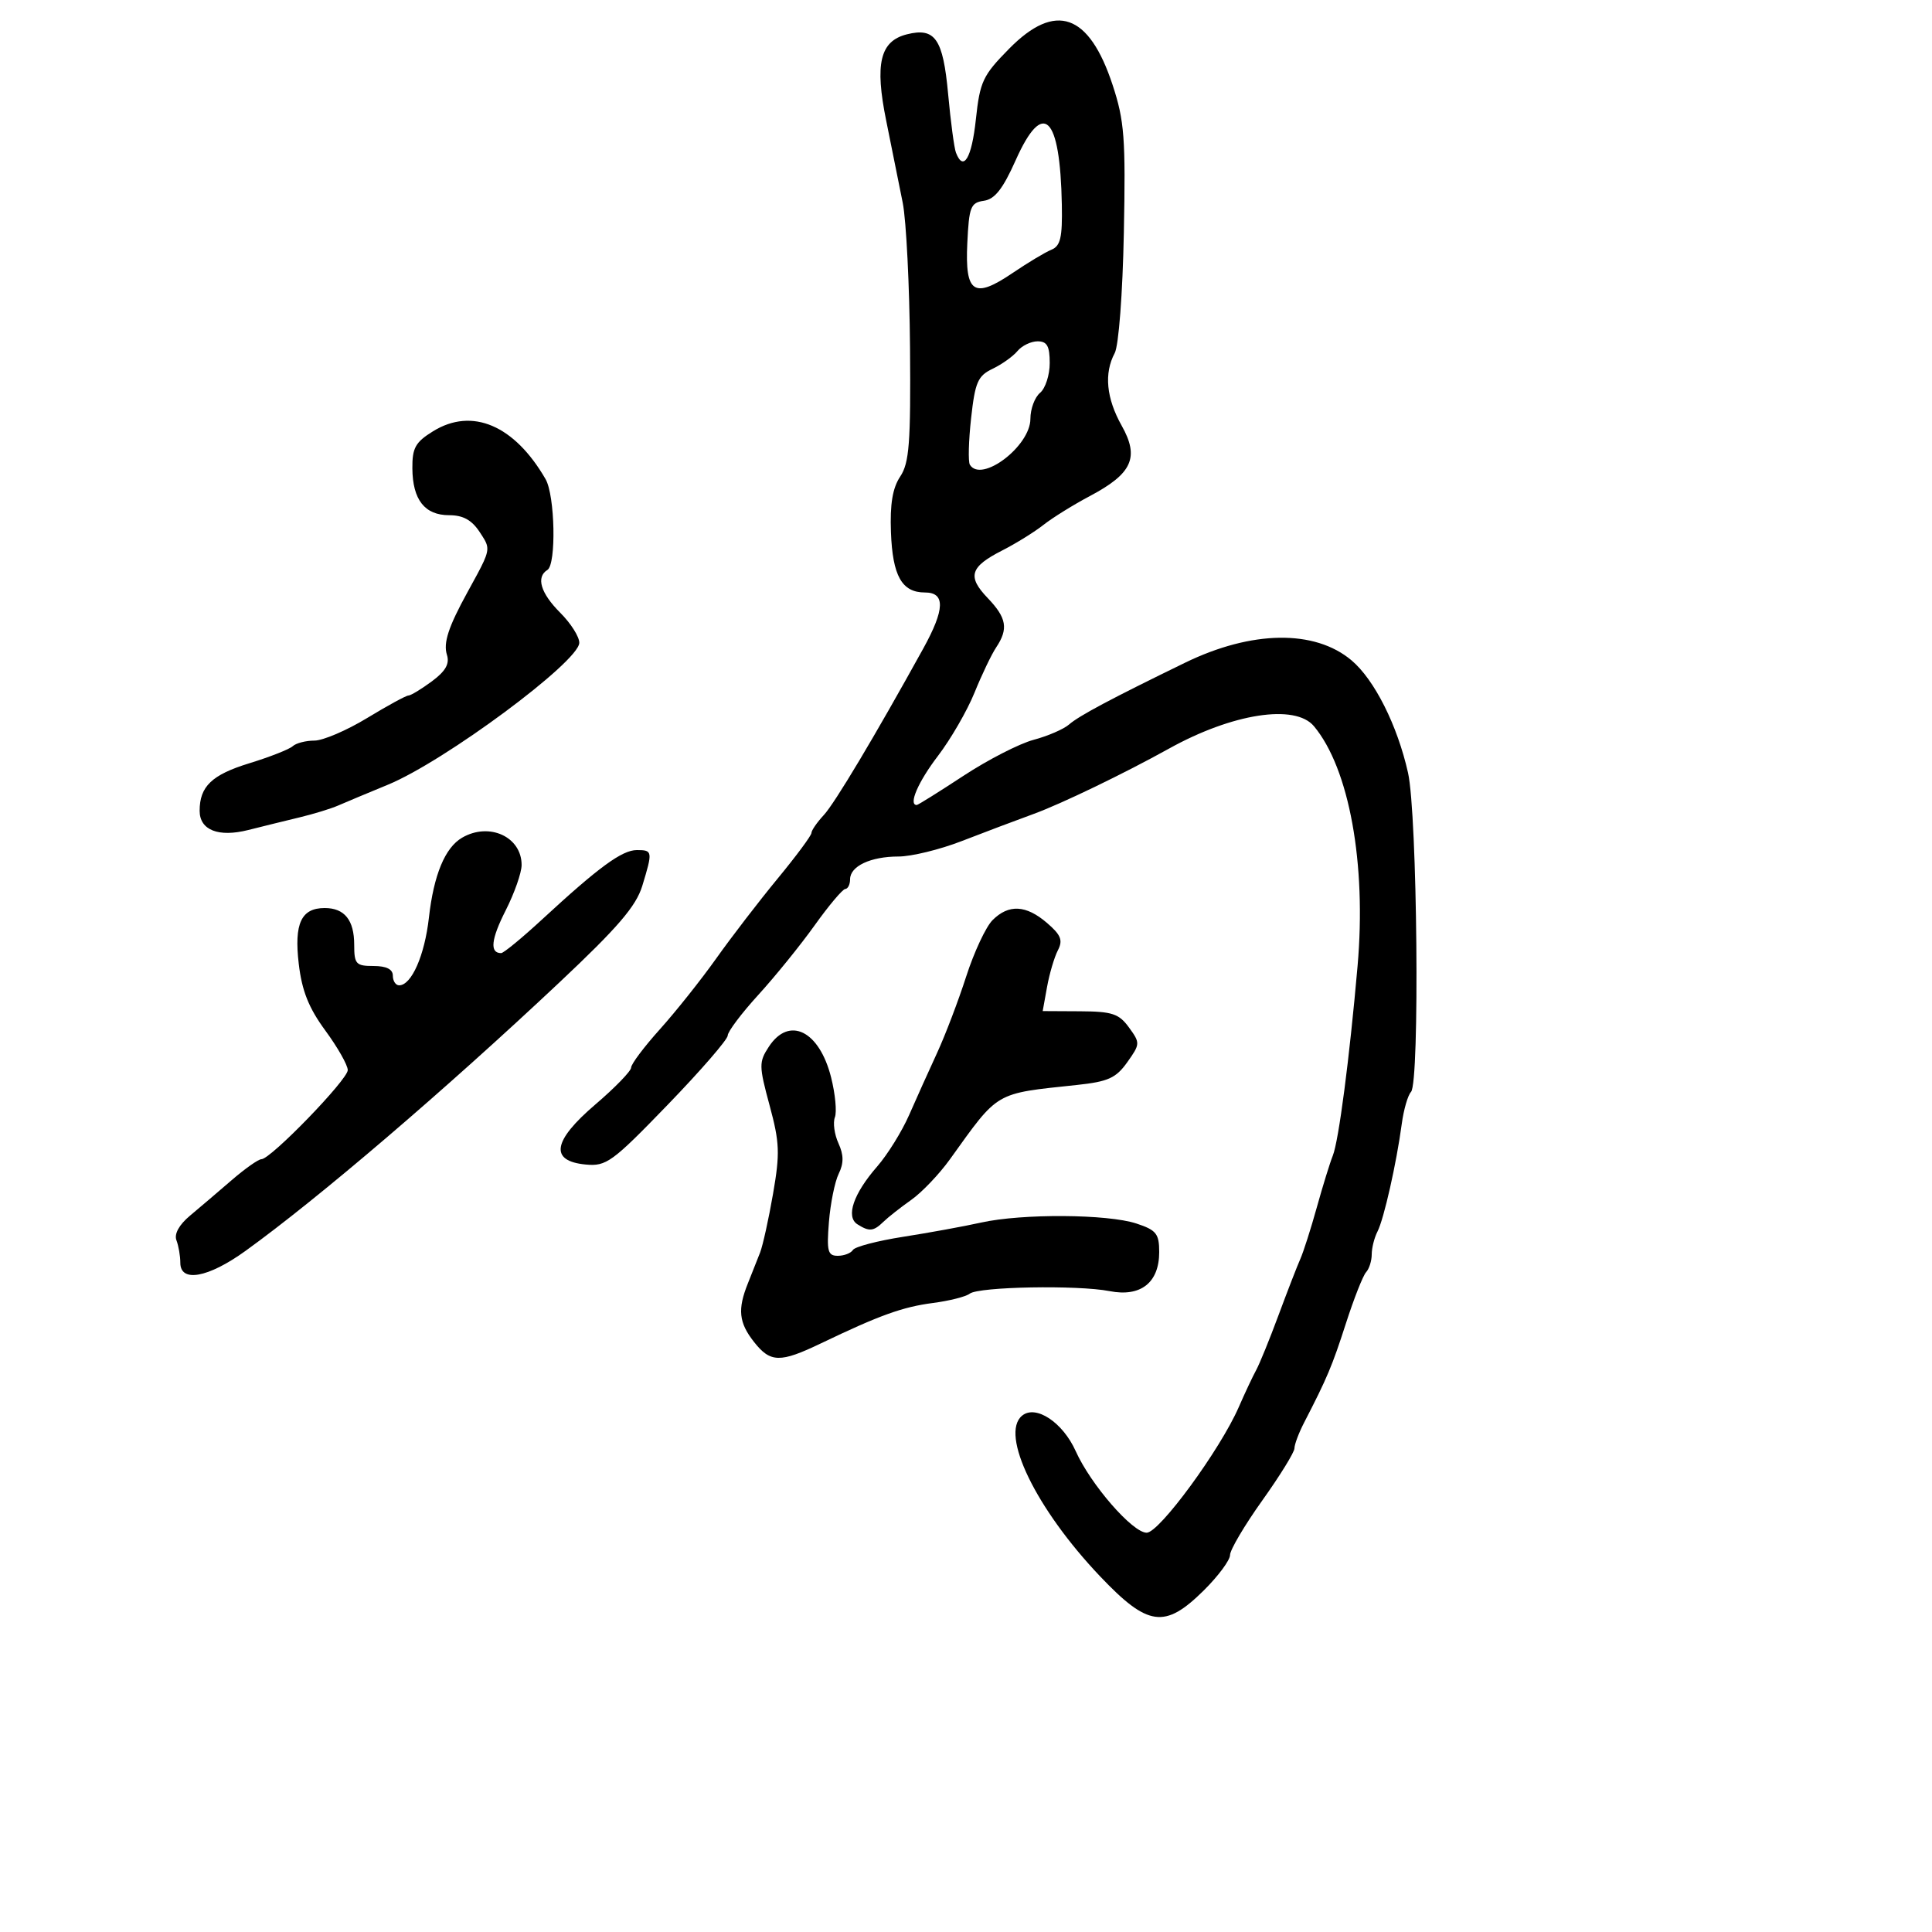 <svg xmlns="http://www.w3.org/2000/svg" width="300" height="300" viewBox="0 0 300 300" version="1.1">
  <defs/>
  <path d="M156.71,7.552 C163.908,0.251 169.112,2.082 172.77,13.204 C174.598,18.763 174.802,21.449 174.511,36.145 C174.325,45.585 173.71,53.673 173.091,54.83 C171.412,57.967 171.785,61.846 174.176,66.1 C176.951,71.037 175.818,73.54 169.233,77.028 C166.667,78.388 163.427,80.4 162.033,81.5 C160.64,82.6 157.76,84.386 155.634,85.47 C150.616,88.027 150.161,89.515 153.37,92.864 C156.316,95.939 156.608,97.643 154.685,100.527 C153.962,101.612 152.445,104.782 151.314,107.572 C150.184,110.361 147.626,114.783 145.63,117.398 C142.562,121.417 141.017,125 142.352,125 C142.545,125 145.805,122.963 149.597,120.473 C153.388,117.983 158.292,115.466 160.495,114.88 C162.698,114.293 165.175,113.223 166,112.501 C167.536,111.156 172.53,108.496 184,102.914 C194.36,97.871 204.146,97.728 209.858,102.534 C213.416,105.528 216.986,112.629 218.638,120 C220.084,126.449 220.474,168.098 219.102,169.55 C218.609,170.073 217.963,172.3 217.668,174.5 C216.845,180.632 214.89,189.302 213.894,191.236 C213.402,192.191 213,193.789 213,194.786 C213,195.784 212.606,197.028 212.124,197.55 C211.642,198.073 210.233,201.65 208.992,205.5 C206.857,212.126 206.076,213.981 202.5,220.904 C201.675,222.502 201,224.3 201,224.901 C201,225.501 198.75,229.146 196,233 C193.25,236.854 191,240.663 191,241.465 C191,242.267 189.164,244.74 186.921,246.961 C180.866,252.956 178.251,252.597 170.799,244.75 C160.858,234.282 155.24,222.706 158.704,219.83 C160.822,218.073 165.027,220.851 167.037,225.336 C169.362,230.523 175.869,238 178.057,238 C180.019,238 189.469,225.109 192.352,218.5 C193.312,216.3 194.529,213.712 195.057,212.75 C195.585,211.787 197.143,207.962 198.518,204.25 C199.894,200.537 201.42,196.6 201.91,195.5 C202.399,194.4 203.55,190.8 204.468,187.5 C205.385,184.2 206.505,180.575 206.958,179.445 C207.876,177.148 209.545,164.372 210.803,150 C212.194,134.102 209.505,119.325 204.028,112.764 C201.106,109.263 191.365,110.773 181.5,116.255 C174.565,120.108 164.784,124.828 160.5,126.389 C157.75,127.391 152.723,129.288 149.329,130.605 C145.936,131.922 141.519,133 139.514,133 C135.189,133 132,134.5 132,136.535 C132,137.341 131.662,138.019 131.25,138.042 C130.838,138.065 128.7,140.603 126.5,143.682 C124.3,146.762 120.362,151.624 117.75,154.487 C115.138,157.35 113,160.191 113,160.799 C113,161.407 108.814,166.237 103.697,171.531 C95.067,180.46 94.145,181.132 90.947,180.828 C85.306,180.291 85.807,177.174 92.447,171.502 C95.501,168.892 98,166.315 98,165.775 C98,165.236 100.013,162.555 102.473,159.819 C104.933,157.082 108.871,152.133 111.223,148.82 C113.575,145.507 117.862,139.931 120.75,136.428 C123.638,132.926 126,129.738 126,129.345 C126,128.951 126.863,127.7 127.917,126.564 C129.629,124.721 135.859,114.291 143.357,100.715 C146.729,94.609 146.809,92 143.622,92 C140.044,92 138.599,89.438 138.346,82.641 C138.183,78.273 138.598,75.778 139.783,74 C141.193,71.883 141.427,68.821 141.308,54 C141.23,44.375 140.722,34.25 140.178,31.5 C139.635,28.75 138.48,23.016 137.613,18.757 C135.807,9.887 136.647,6.378 140.826,5.329 C145.199,4.231 146.436,6.016 147.221,14.558 C147.617,18.873 148.165,22.988 148.439,23.702 C149.597,26.719 150.887,24.571 151.531,18.552 C152.163,12.651 152.602,11.718 156.71,7.552 Z M71.75,130.08 C75.968,127.623 81.004,129.934 80.996,134.321 C80.994,135.52 79.878,138.695 78.516,141.379 C76.246,145.853 76.019,148 77.815,148 C78.199,148 81.071,145.637 84.198,142.75 C92.98,134.641 96.589,132 98.887,132 C101.343,132 101.371,132.184 99.735,137.553 C98.77,140.719 95.953,144.002 86.862,152.553 C69.036,169.32 49.417,186.098 38.104,194.25 C32.32,198.418 28,199.201 28,196.082 C28,195.027 27.729,193.458 27.399,192.596 C27.021,191.613 27.807,190.185 29.507,188.765 C30.998,187.519 33.911,185.037 35.98,183.25 C38.049,181.463 40.126,180 40.594,180 C42.033,180 54,167.648 54,166.163 C54,165.396 52.437,162.639 50.527,160.036 C47.938,156.51 46.885,153.869 46.391,149.668 C45.654,143.398 46.769,141 50.422,141 C53.497,141 55,142.871 55,146.7 C55,149.7 55.273,150 58,150 Q61,150 61,151.5 C61,152.325 61.44,153 61.977,153 C63.899,153 65.94,148.36 66.603,142.48 C67.352,135.843 69.104,131.621 71.75,130.08 Z M67.25,66.963 C73.305,63.223 79.875,66.02 84.715,74.398 C86.184,76.941 86.401,87.634 85,88.5 C83.199,89.613 83.947,92.101 87,95.154 C88.65,96.804 89.978,98.907 89.95,99.827 C89.862,102.785 68.997,118.247 60.225,121.854 C57.076,123.149 53.6,124.604 52.5,125.086 C51.4,125.569 48.7,126.397 46.5,126.925 C44.3,127.454 40.729,128.333 38.565,128.88 C33.921,130.052 31,128.901 31,125.899 C31,122.118 32.891,120.308 38.704,118.523 C41.892,117.544 44.928,116.351 45.45,115.871 C45.973,115.392 47.489,115 48.819,115 C50.15,115 53.831,113.425 57,111.5 C60.169,109.575 63.058,108 63.421,108 C63.784,108 65.416,107.013 67.047,105.807 C69.187,104.225 69.842,103.078 69.401,101.688 C68.813,99.836 69.623,97.358 72.565,92 C75.044,87.487 75.871,86.04 75.634,84.796 C75.511,84.151 75.102,83.56 74.489,82.624 C73.261,80.749 71.906,80 69.745,80 C65.952,80 64.073,77.611 64.032,72.735 C64.005,69.55 64.5,68.661 67.25,66.963 Z M119.384,162.536 C122.535,157.728 127.225,160.038 129.053,167.297 C129.699,169.864 129.964,172.652 129.641,173.493 C129.318,174.335 129.566,176.147 130.191,177.52 C131.022,179.343 131.033,180.622 130.234,182.259 C129.631,183.491 128.948,186.863 128.716,189.75 C128.351,194.29 128.536,195 130.088,195 C131.075,195 132.135,194.591 132.444,194.09 C132.753,193.59 136.268,192.671 140.253,192.048 C144.239,191.425 149.69,190.429 152.366,189.835 C158.717,188.426 171.989,188.511 176.469,189.99 C179.552,191.007 180,191.57 180,194.423 C180,199.175 177.129,201.433 172.295,200.485 C167.348,199.515 151.971,199.795 150.58,200.88 C149.986,201.344 147.409,201.996 144.854,202.328 C140.152,202.94 136.577,204.23 127.484,208.593 C121.12,211.647 119.628,211.614 117.073,208.365 C114.724,205.379 114.508,203.317 116.125,199.297 C116.743,197.759 117.598,195.6 118.025,194.5 C118.452,193.4 119.359,189.286 120.041,185.357 C121.129,179.089 121.063,177.41 119.501,171.644 C117.839,165.501 117.831,164.907 119.384,162.536 Z M154.122,142.878 C156.628,140.372 159.319,140.51 162.579,143.314 C164.752,145.183 165.076,146.001 164.266,147.564 C163.715,148.629 162.959,151.188 162.586,153.25 L161.909,157 L167.705,157.031 C172.705,157.059 173.748,157.404 175.308,159.546 C177.063,161.957 177.055,162.114 175.039,164.945 C173.287,167.406 172.069,167.956 167.231,168.472 C154.323,169.85 155.163,169.358 147.5,180.022 C145.85,182.318 143.15,185.15 141.5,186.316 C139.85,187.481 137.905,189.011 137.179,189.717 C135.636,191.215 134.987,191.278 133.143,190.11 C131.297,188.94 132.516,185.365 136.202,181.139 C137.814,179.29 140.049,175.69 141.168,173.139 C142.286,170.588 144.24,166.25 145.509,163.5 C146.778,160.75 148.813,155.408 150.03,151.628 C151.248,147.848 153.089,143.911 154.122,142.878 Z M157.71,24.89 C155.729,29.331 154.467,30.937 152.774,31.177 C150.723,31.468 150.471,32.115 150.202,37.763 C149.831,45.552 151.234,46.465 157.275,42.366 C159.599,40.79 162.287,39.177 163.25,38.782 C164.674,38.198 164.978,36.895 164.882,31.782 C164.62,17.868 161.976,15.328 157.71,24.89 Z M157.994,54.507 C157.307,55.336 155.564,56.579 154.122,57.269 C151.834,58.365 151.41,59.341 150.793,64.927 C150.404,68.448 150.318,71.705 150.602,72.164 C152.389,75.056 160,69.281 160,65.034 C160,63.5 160.675,61.685 161.5,61 C162.325,60.315 163,58.235 163,56.378 C163,53.74 162.589,53 161.122,53 C160.09,53 158.682,53.678 157.994,54.507 Z"/>
</svg>

